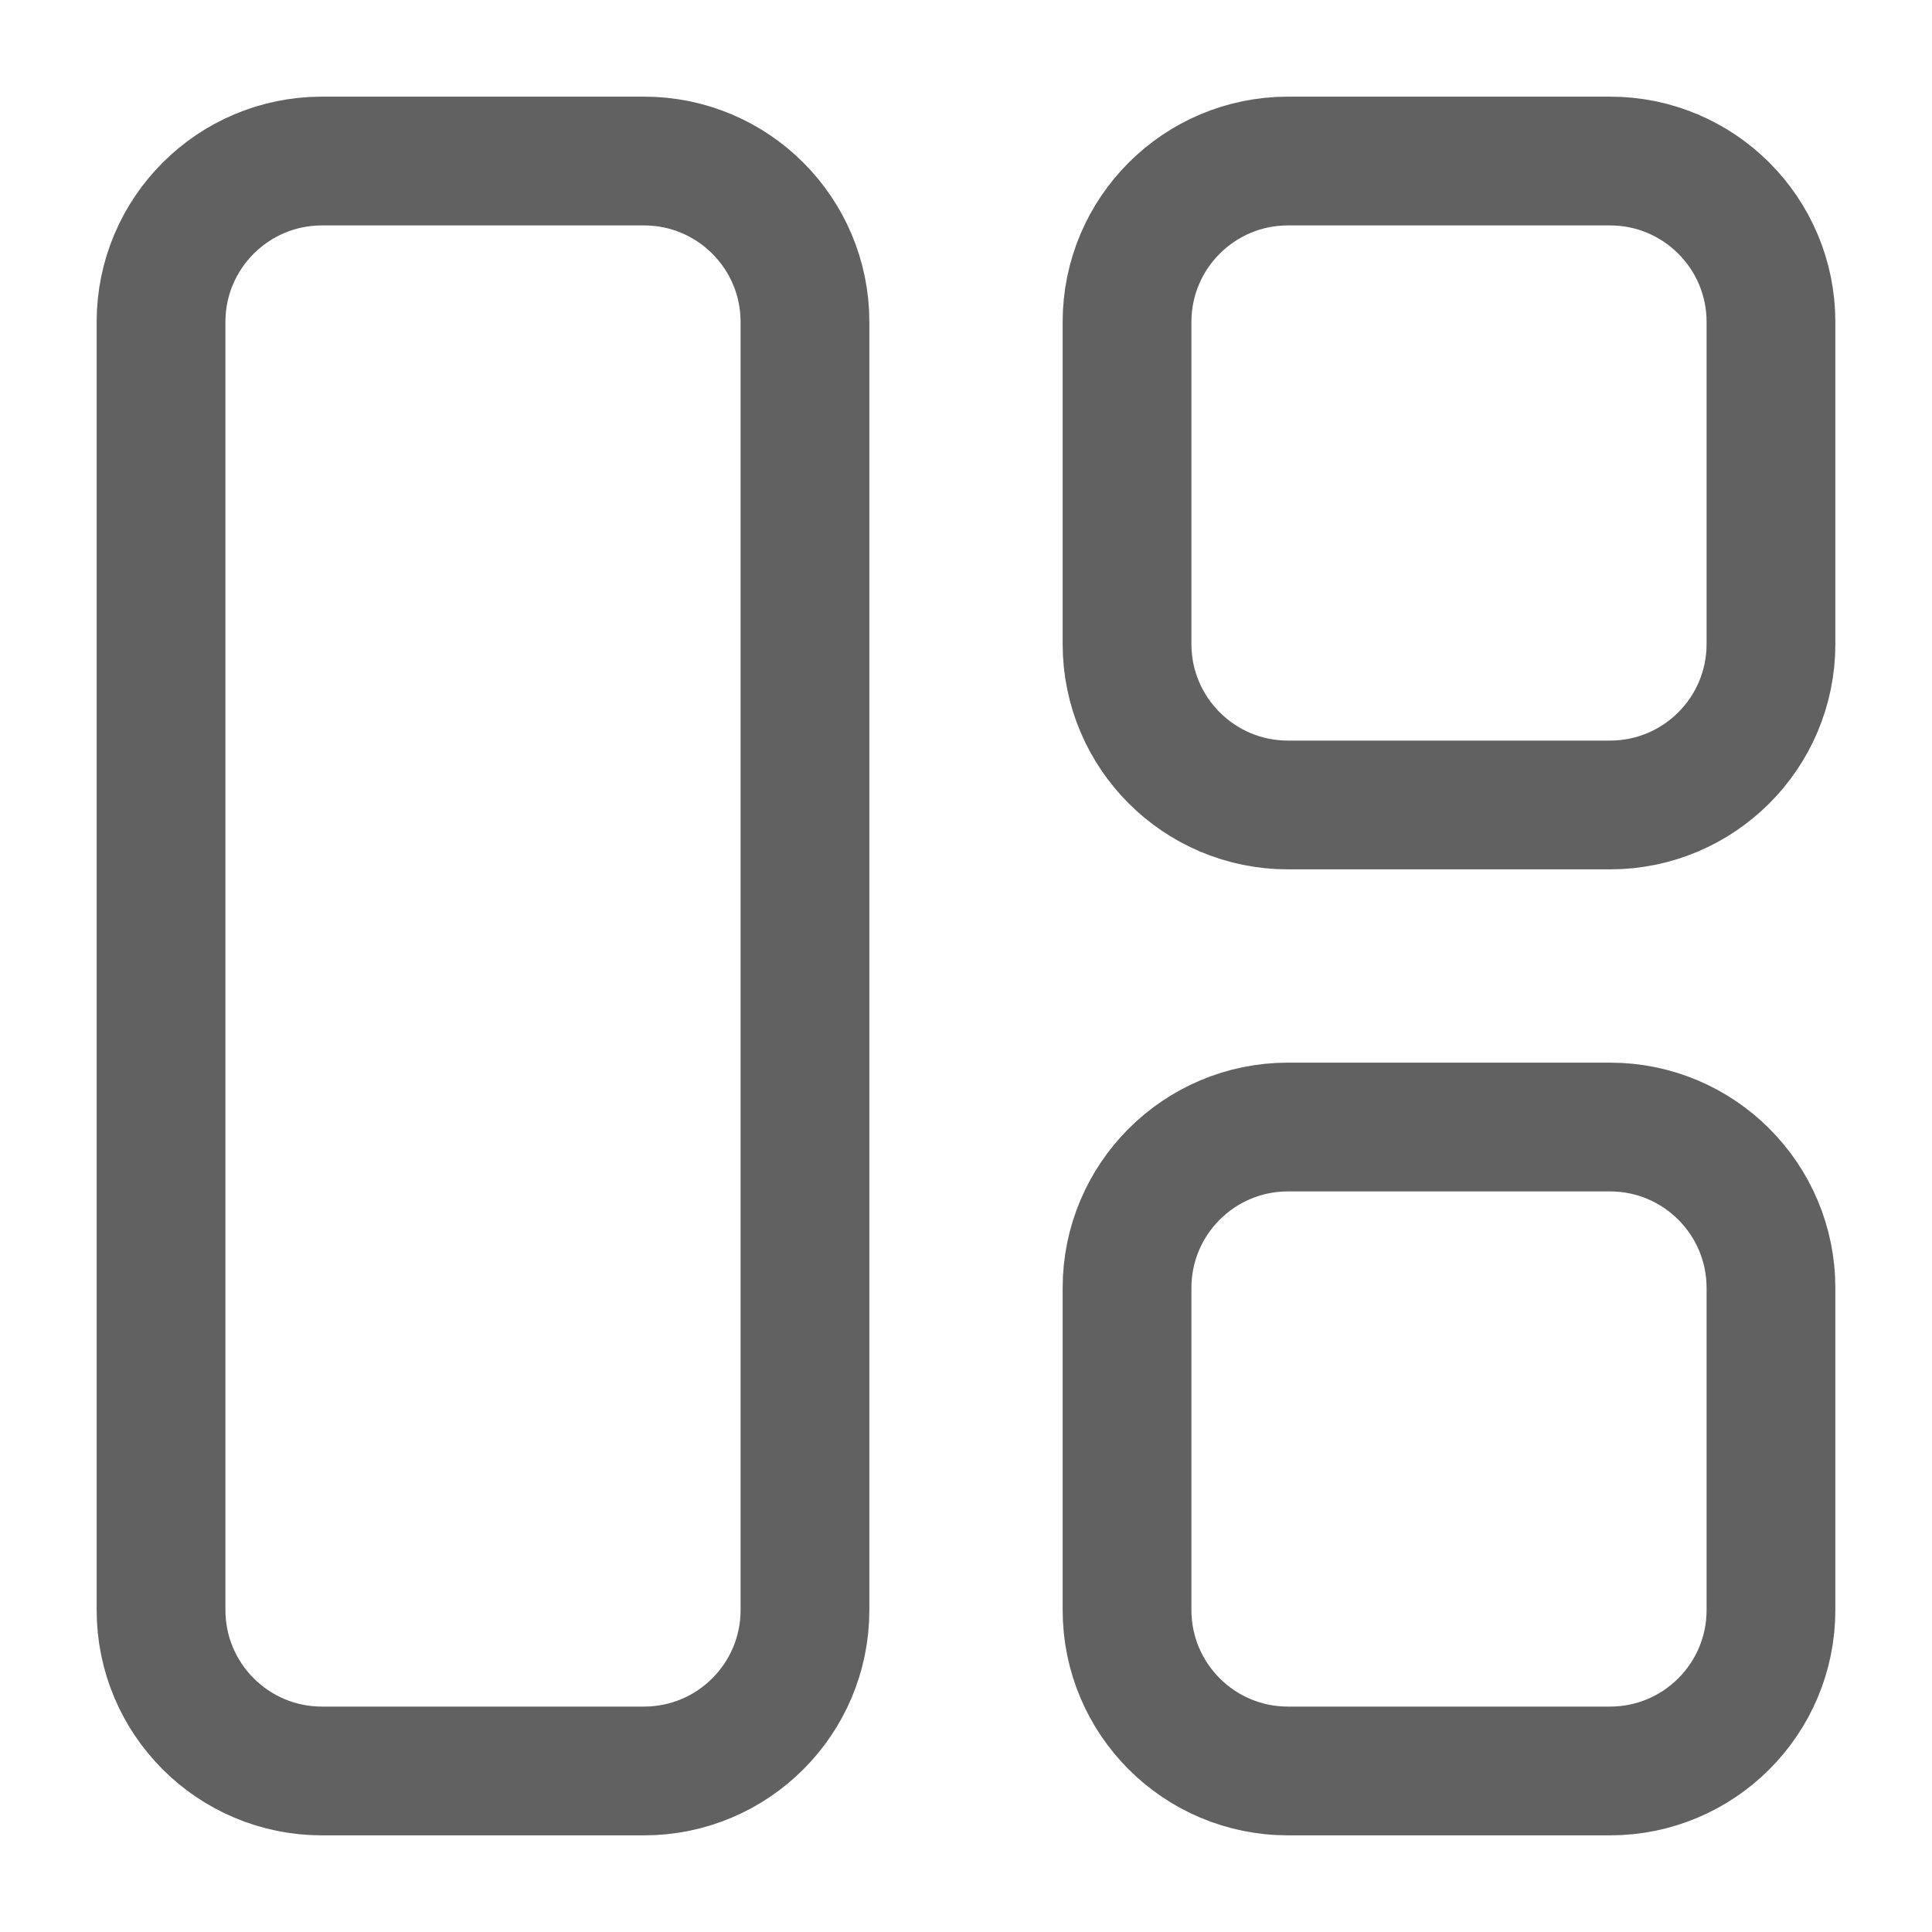 <svg width="20" height="20" viewBox="0 0 20 20" fill="none" xmlns="http://www.w3.org/2000/svg">
<path d="M6.667 1.667H3.333C2.413 1.667 1.667 2.413 1.667 3.333V16.667C1.667 17.587 2.413 18.333 3.333 18.333H6.667C7.587 18.333 8.333 17.587 8.333 16.667V3.333C8.333 2.413 7.587 1.667 6.667 1.667Z" stroke="#616161" stroke-width="1.333" stroke-linecap="round" stroke-linejoin="round"/>
<path d="M16.667 1.667H13.333C12.413 1.667 11.667 2.413 11.667 3.333V6.667C11.667 7.587 12.413 8.333 13.333 8.333H16.667C17.587 8.333 18.333 7.587 18.333 6.667V3.333C18.333 2.413 17.587 1.667 16.667 1.667Z" stroke="#616161" stroke-width="1.333" stroke-linecap="round" stroke-linejoin="round"/>
<path d="M16.667 11.667H13.333C12.413 11.667 11.667 12.413 11.667 13.333V16.667C11.667 17.587 12.413 18.333 13.333 18.333H16.667C17.587 18.333 18.333 17.587 18.333 16.667V13.333C18.333 12.413 17.587 11.667 16.667 11.667Z" stroke="#616161" stroke-width="1.333" stroke-linecap="round" stroke-linejoin="round"/>
</svg>
